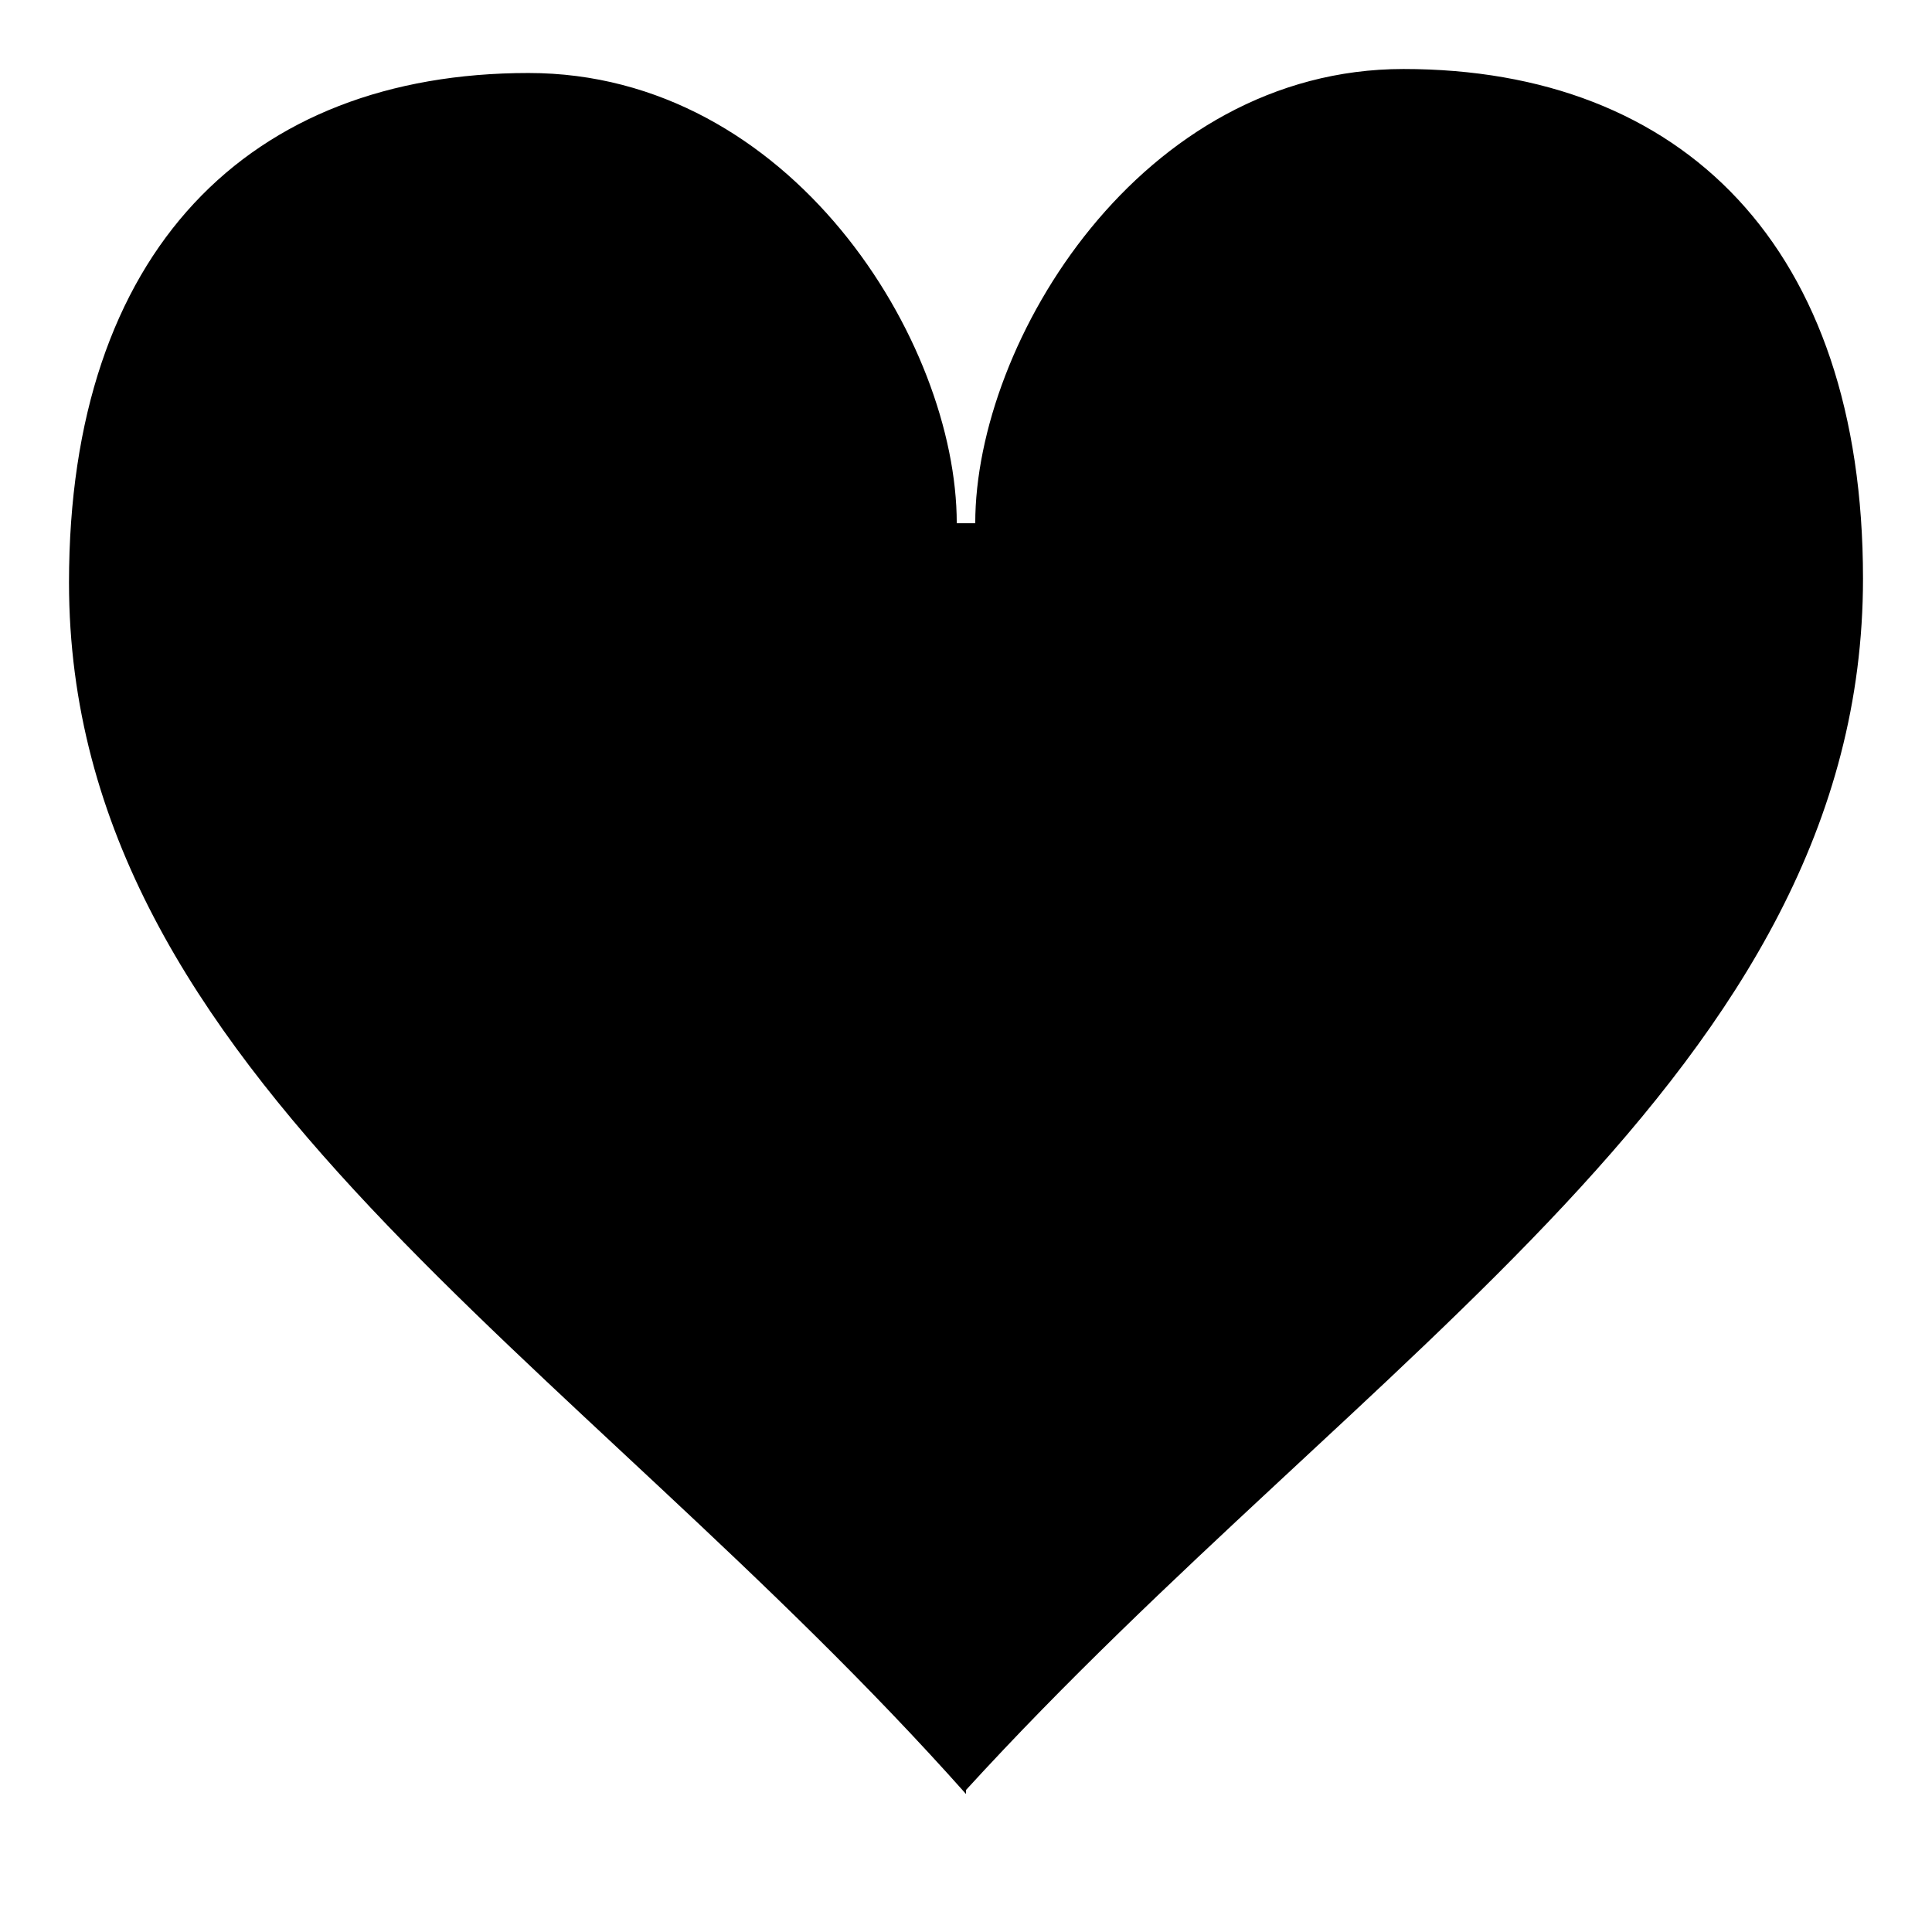 <svg width="28" height="28" viewBox="0 0 28 28" xmlns="http://www.w3.org/2000/svg" xmlns:xlink="http://www.w3.org/1999/xlink">
  <path fill-rule="evenodd" clip-rule="evenodd" d="M14.134 7.583C14.134 4.949 16.538 1 20.34 1C24.387 1 27 3.576 27 8.385C27 15.522 19.784 19.61 14 25.942V26C8.32 19.61 1 15.58 1 8.443C1 3.634 3.613 1.058 7.66 1.058C11.463 1.058 13.866 4.949 13.866 7.583H14.134Z" />
</svg>
